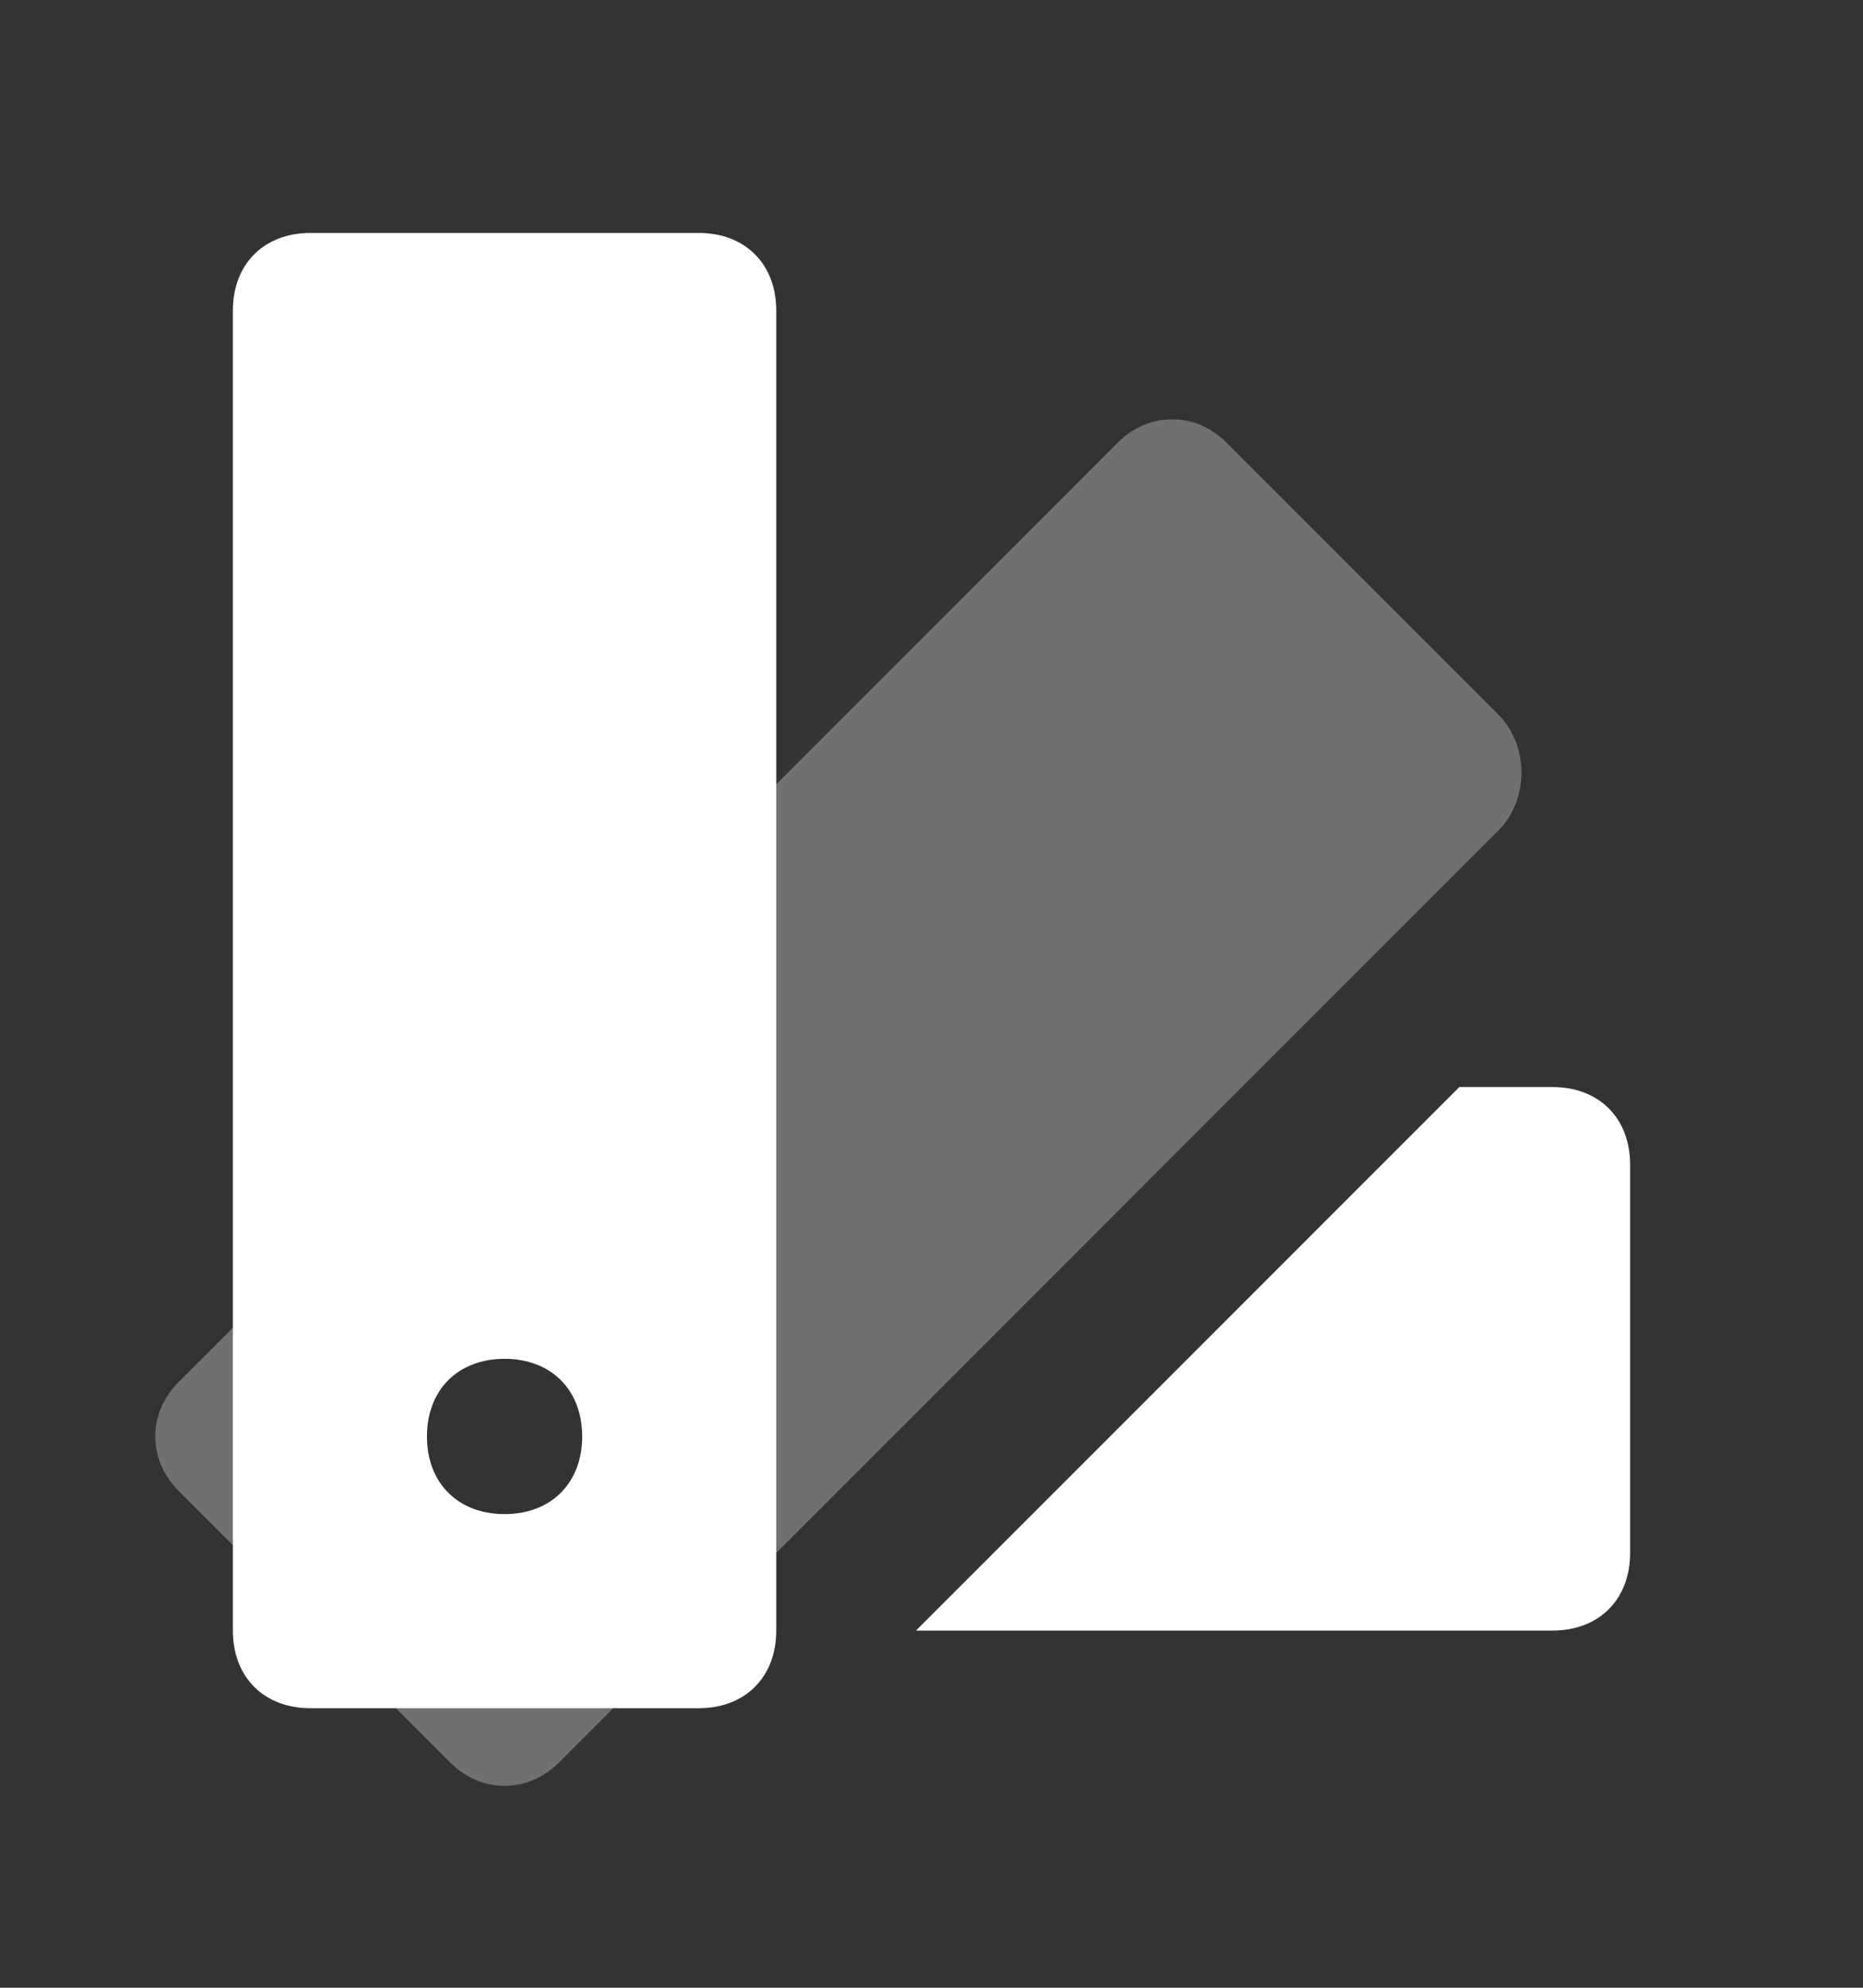 <svg width="30" height="32" viewBox="0 0 30 32" fill="none" xmlns="http://www.w3.org/2000/svg">
<rect x="0" y="0" width="30" height="32" fill="#333333" stroke="none"/>
<path opacity="0.3" d="M11.125 26.25L9 28.375C8.5 28.875 7.75 28.875 7.25 28.375L5.125 26.25H11.125ZM5 20.125L2.875 22.25C2.375 22.75 2.375 23.5 2.875 24L5 26.125V20.125ZM24.125 11.5L19.75 7.125C19.25 6.625 18.5 6.625 18 7.125L11.25 13.875V26.25L24.125 13.375C24.625 12.875 24.625 12 24.125 11.5Z" fill="white"/>
<path d="M26.25 18.75V25C26.25 25.75 25.75 26.25 25 26.25H14.75L23.5 17.5H25C25.75 17.5 26.25 18 26.25 18.75ZM12.5 26.25V5C12.5 4.25 12 3.75 11.25 3.75H5C4.25 3.75 3.75 4.25 3.75 5V26.25C3.75 27 4.25 27.5 5 27.5H11.25C12 27.5 12.5 27 12.5 26.25ZM9.375 23.125C9.375 23.875 8.875 24.375 8.125 24.375C7.375 24.375 6.875 23.875 6.875 23.125C6.875 22.375 7.375 21.875 8.125 21.875C8.875 21.875 9.375 22.375 9.375 23.125Z" fill="white"/>
</svg>
